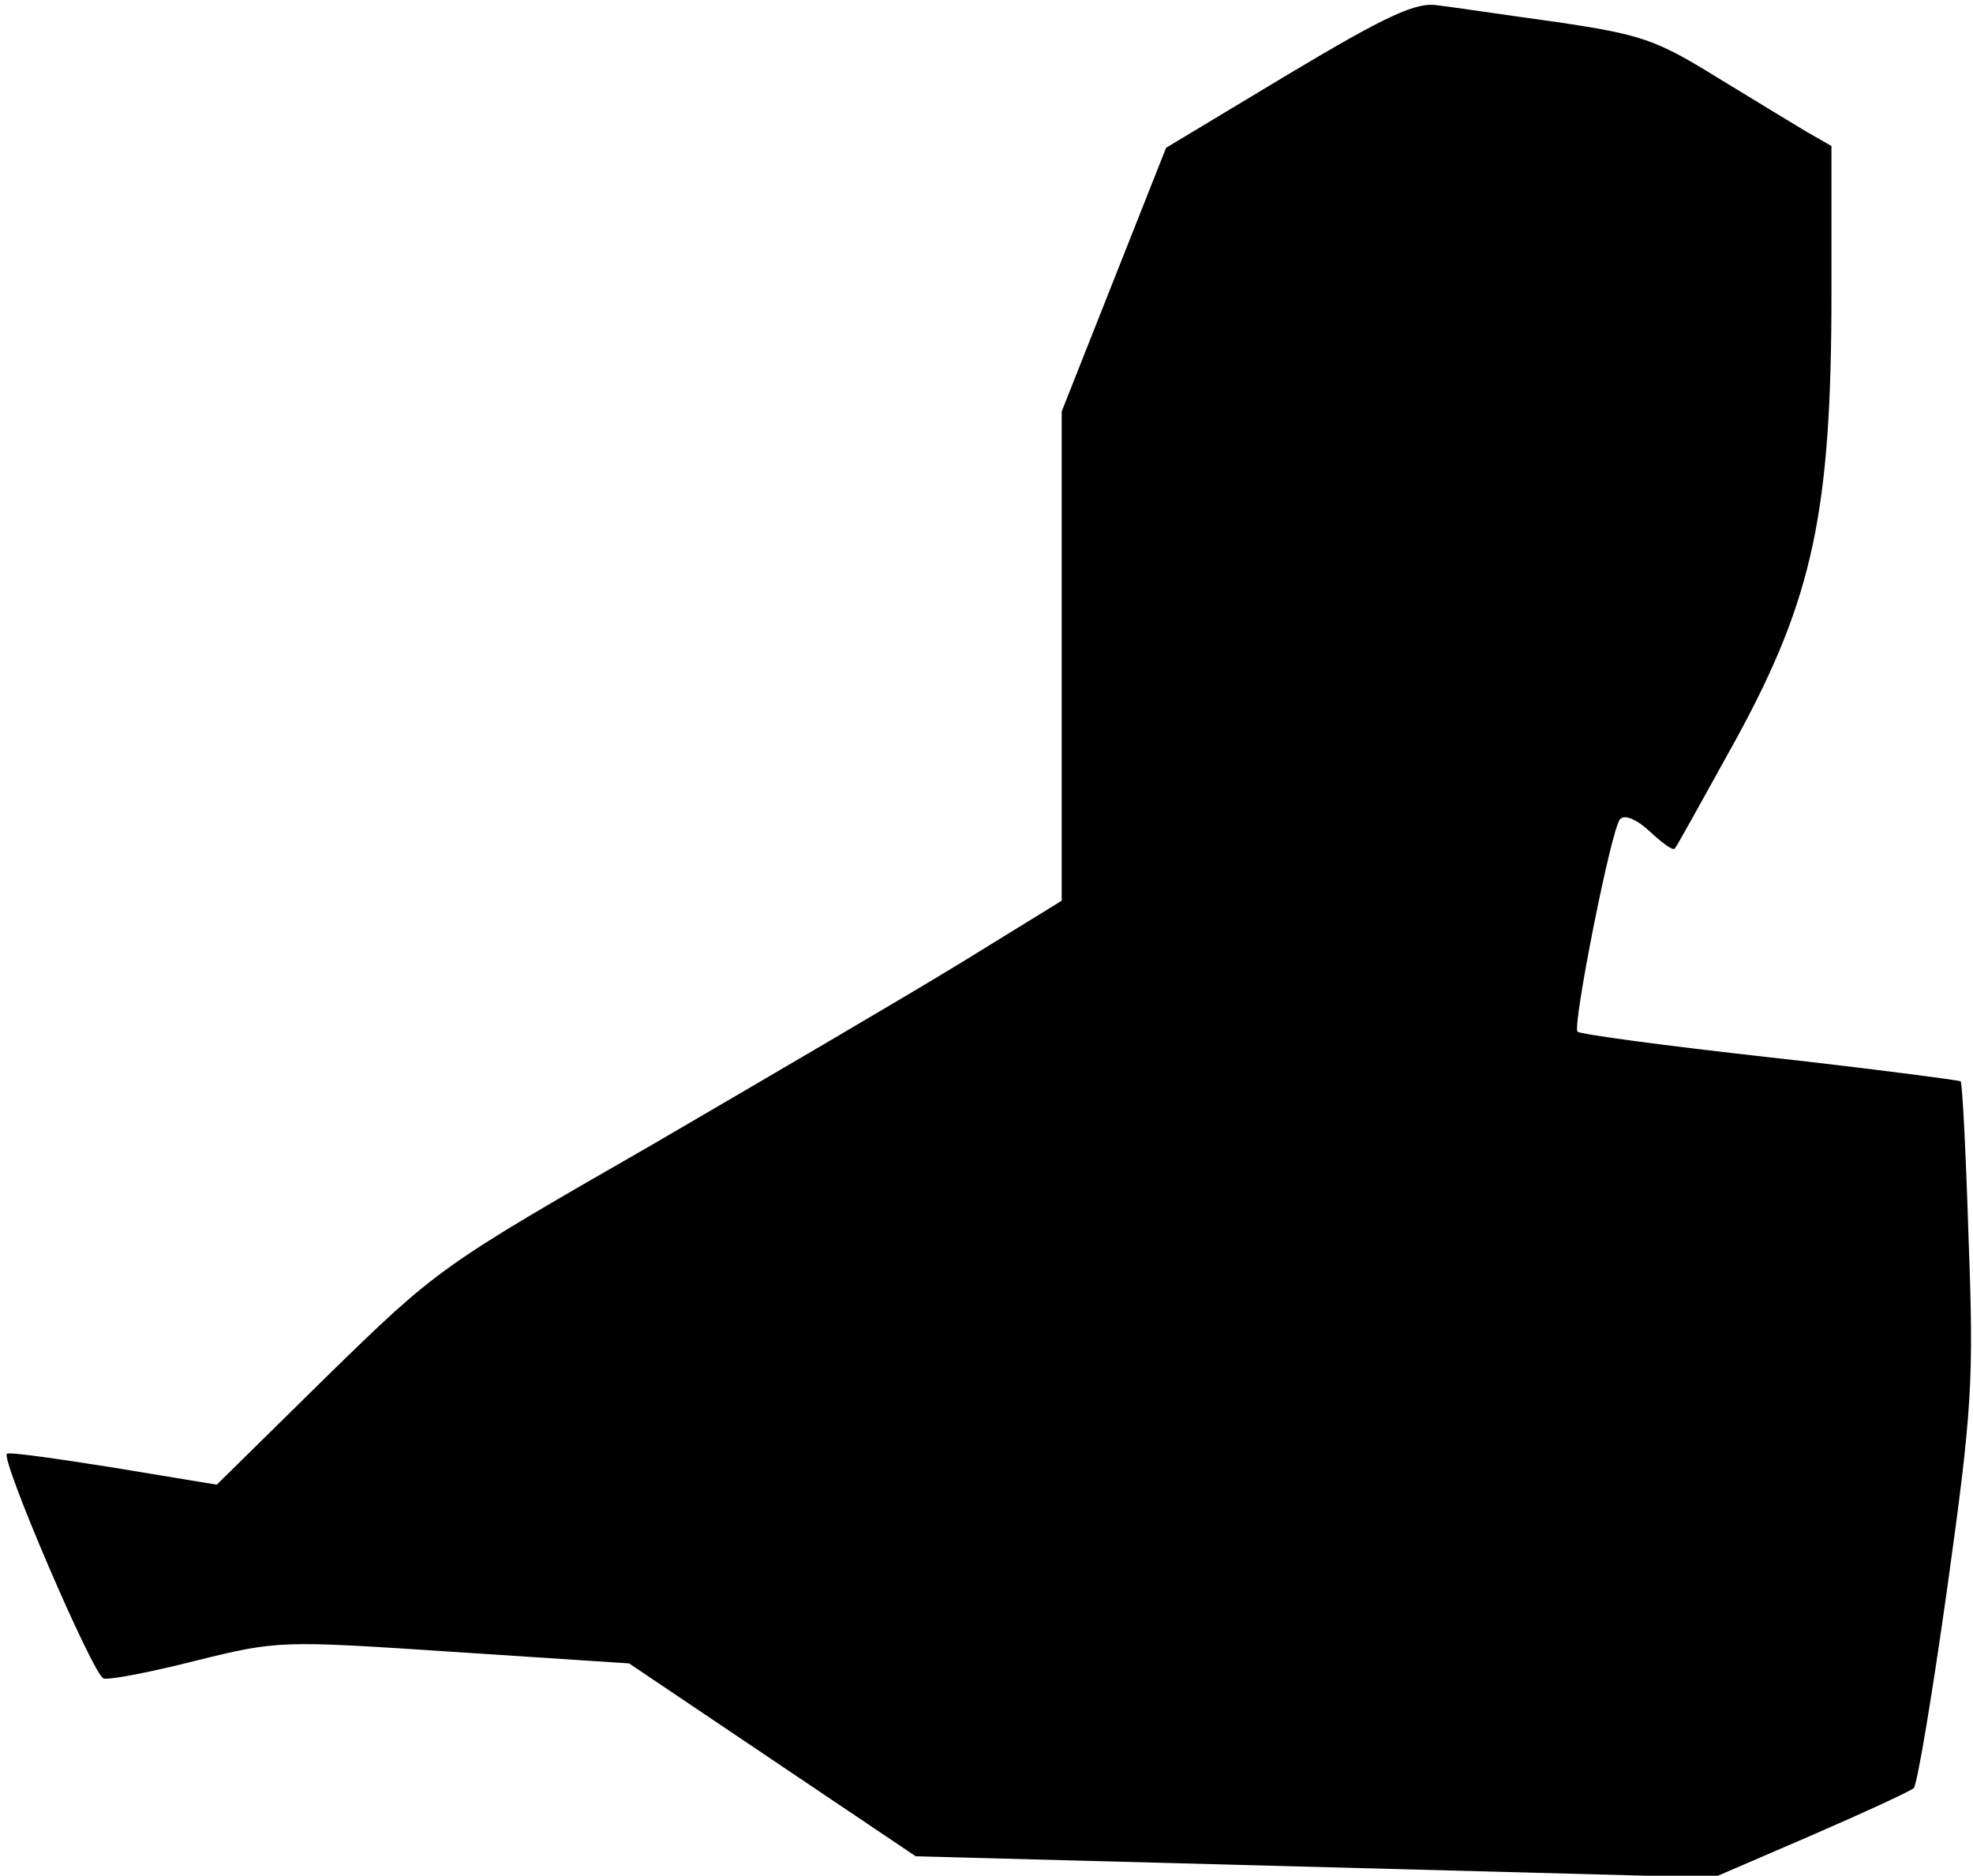 <?xml version="1.0" standalone="no"?>
<!DOCTYPE svg PUBLIC "-//W3C//DTD SVG 20010904//EN"
 "http://www.w3.org/TR/2001/REC-SVG-20010904/DTD/svg10.dtd">
<svg version="1.0" xmlns="http://www.w3.org/2000/svg"
 width="223pt" height="212pt" viewBox="0 0 223 212"
 preserveAspectRatio="xMidYMid meet">
<g transform="translate(0,212) scale(0.1,-0.1)"
fill="#000000" stroke="none">
<path fill="#000000" stroke="none" d="M1456 2036 l-138 -83 -59 -149 -59
-149 0 -277 0 -276 -112 -69 c-62 -38 -221 -131 -353 -208 -237 -136 -241
-139 -365 -260 l-125 -123 -115 19 c-63 10 -118 18 -122 16 -9 -3 97 -250 109
-254 6 -2 53 7 104 20 93 23 96 23 292 10 l198 -13 162 -109 162 -109 451 -12
451 -12 109 47 c60 26 112 50 117 54 4 4 21 106 38 227 28 201 30 233 24 394
-3 96 -7 176 -9 178 -2 1 -99 14 -216 27 -117 13 -214 26 -217 29 -6 6 38 229
48 240 5 6 19 0 34 -14 14 -13 26 -22 28 -19 2 2 33 58 70 125 86 158 107 256
107 502 l0 167 -28 16 c-15 9 -61 37 -102 62 -68 42 -85 48 -180 62 -58 8
-118 17 -135 19 -24 4 -57 -11 -169 -78z"/>
</g>
</svg>
